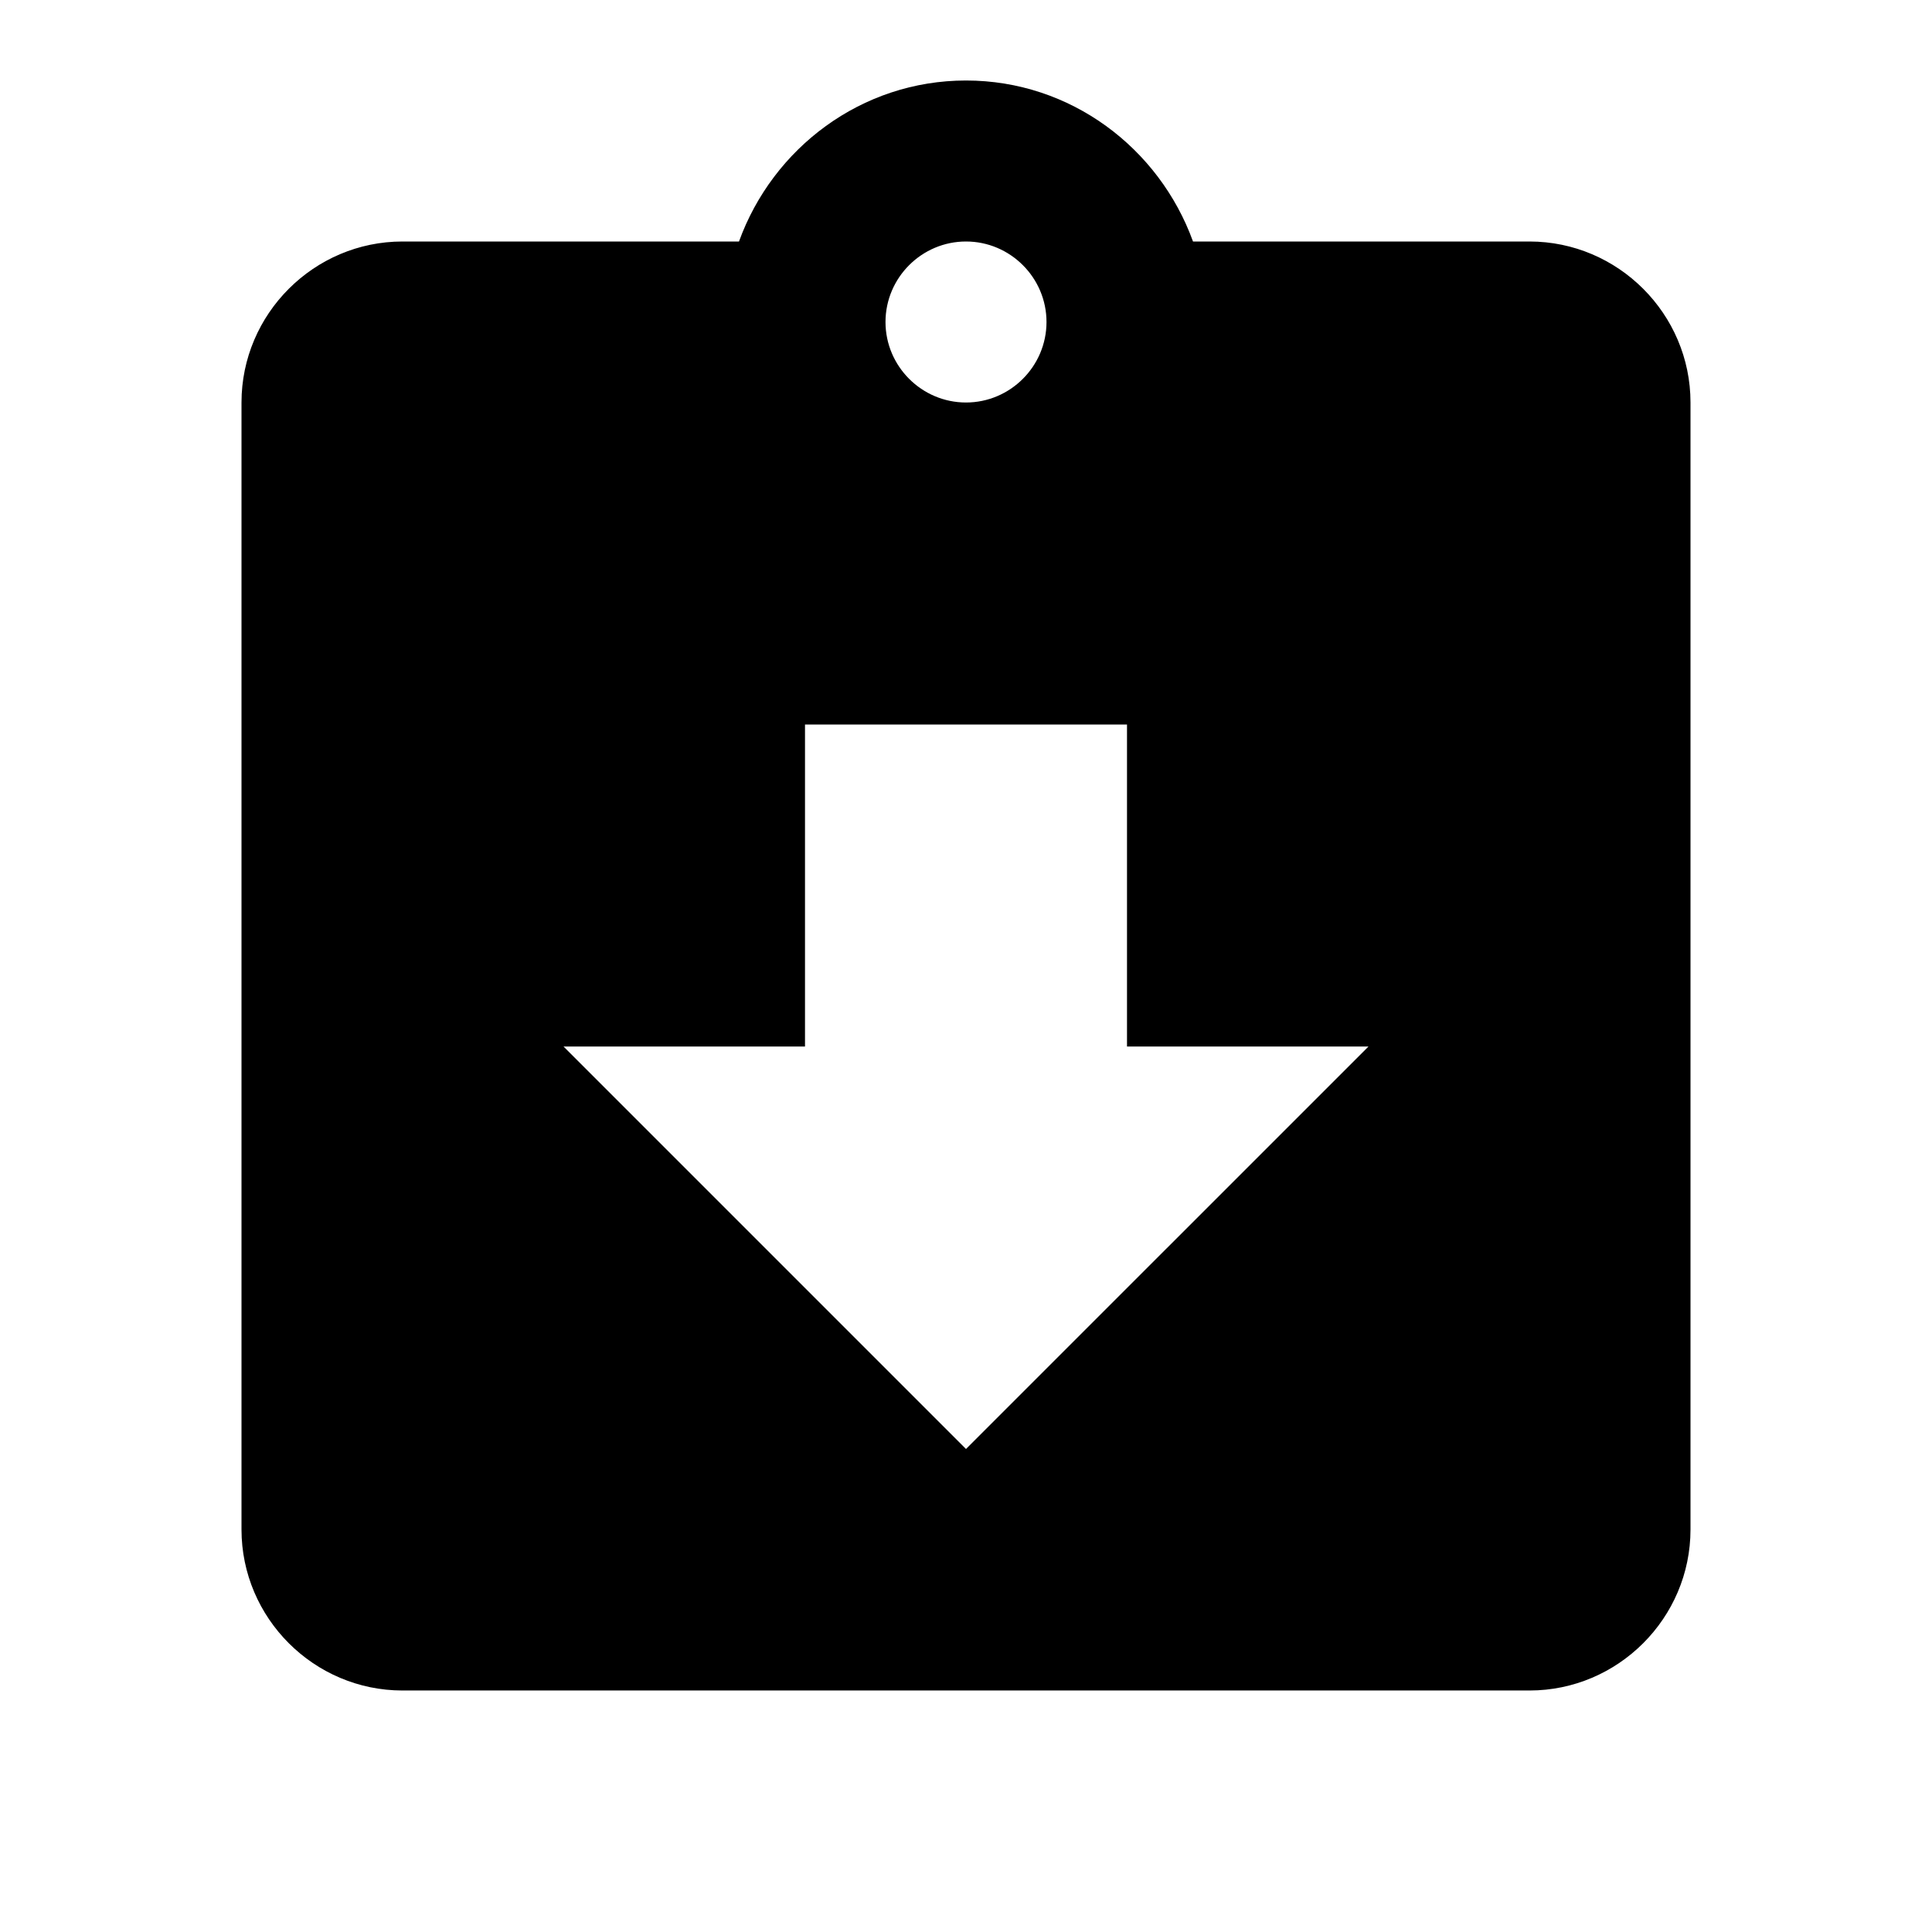 <svg height="48" viewBox="0 0 24 24" width="48" xmlns="http://www.w3.org/2000/svg"><path d="m19 3h-4.18c-.42-1.16-1.52-2-2.82-2s-2.4.84-2.82 2h-4.18c-1.1 0-2 .9-2 2v14c0 1.1.9 2 2 2h14c1.1 0 2-.9 2-2v-14c0-1.1-.9-2-2-2zm-7 0c.55 0 1 .45 1 1s-.45 1-1 1-1-.45-1-1 .45-1 1-1zm0 15-5-5h3v-4h4v4h3z"/></svg>